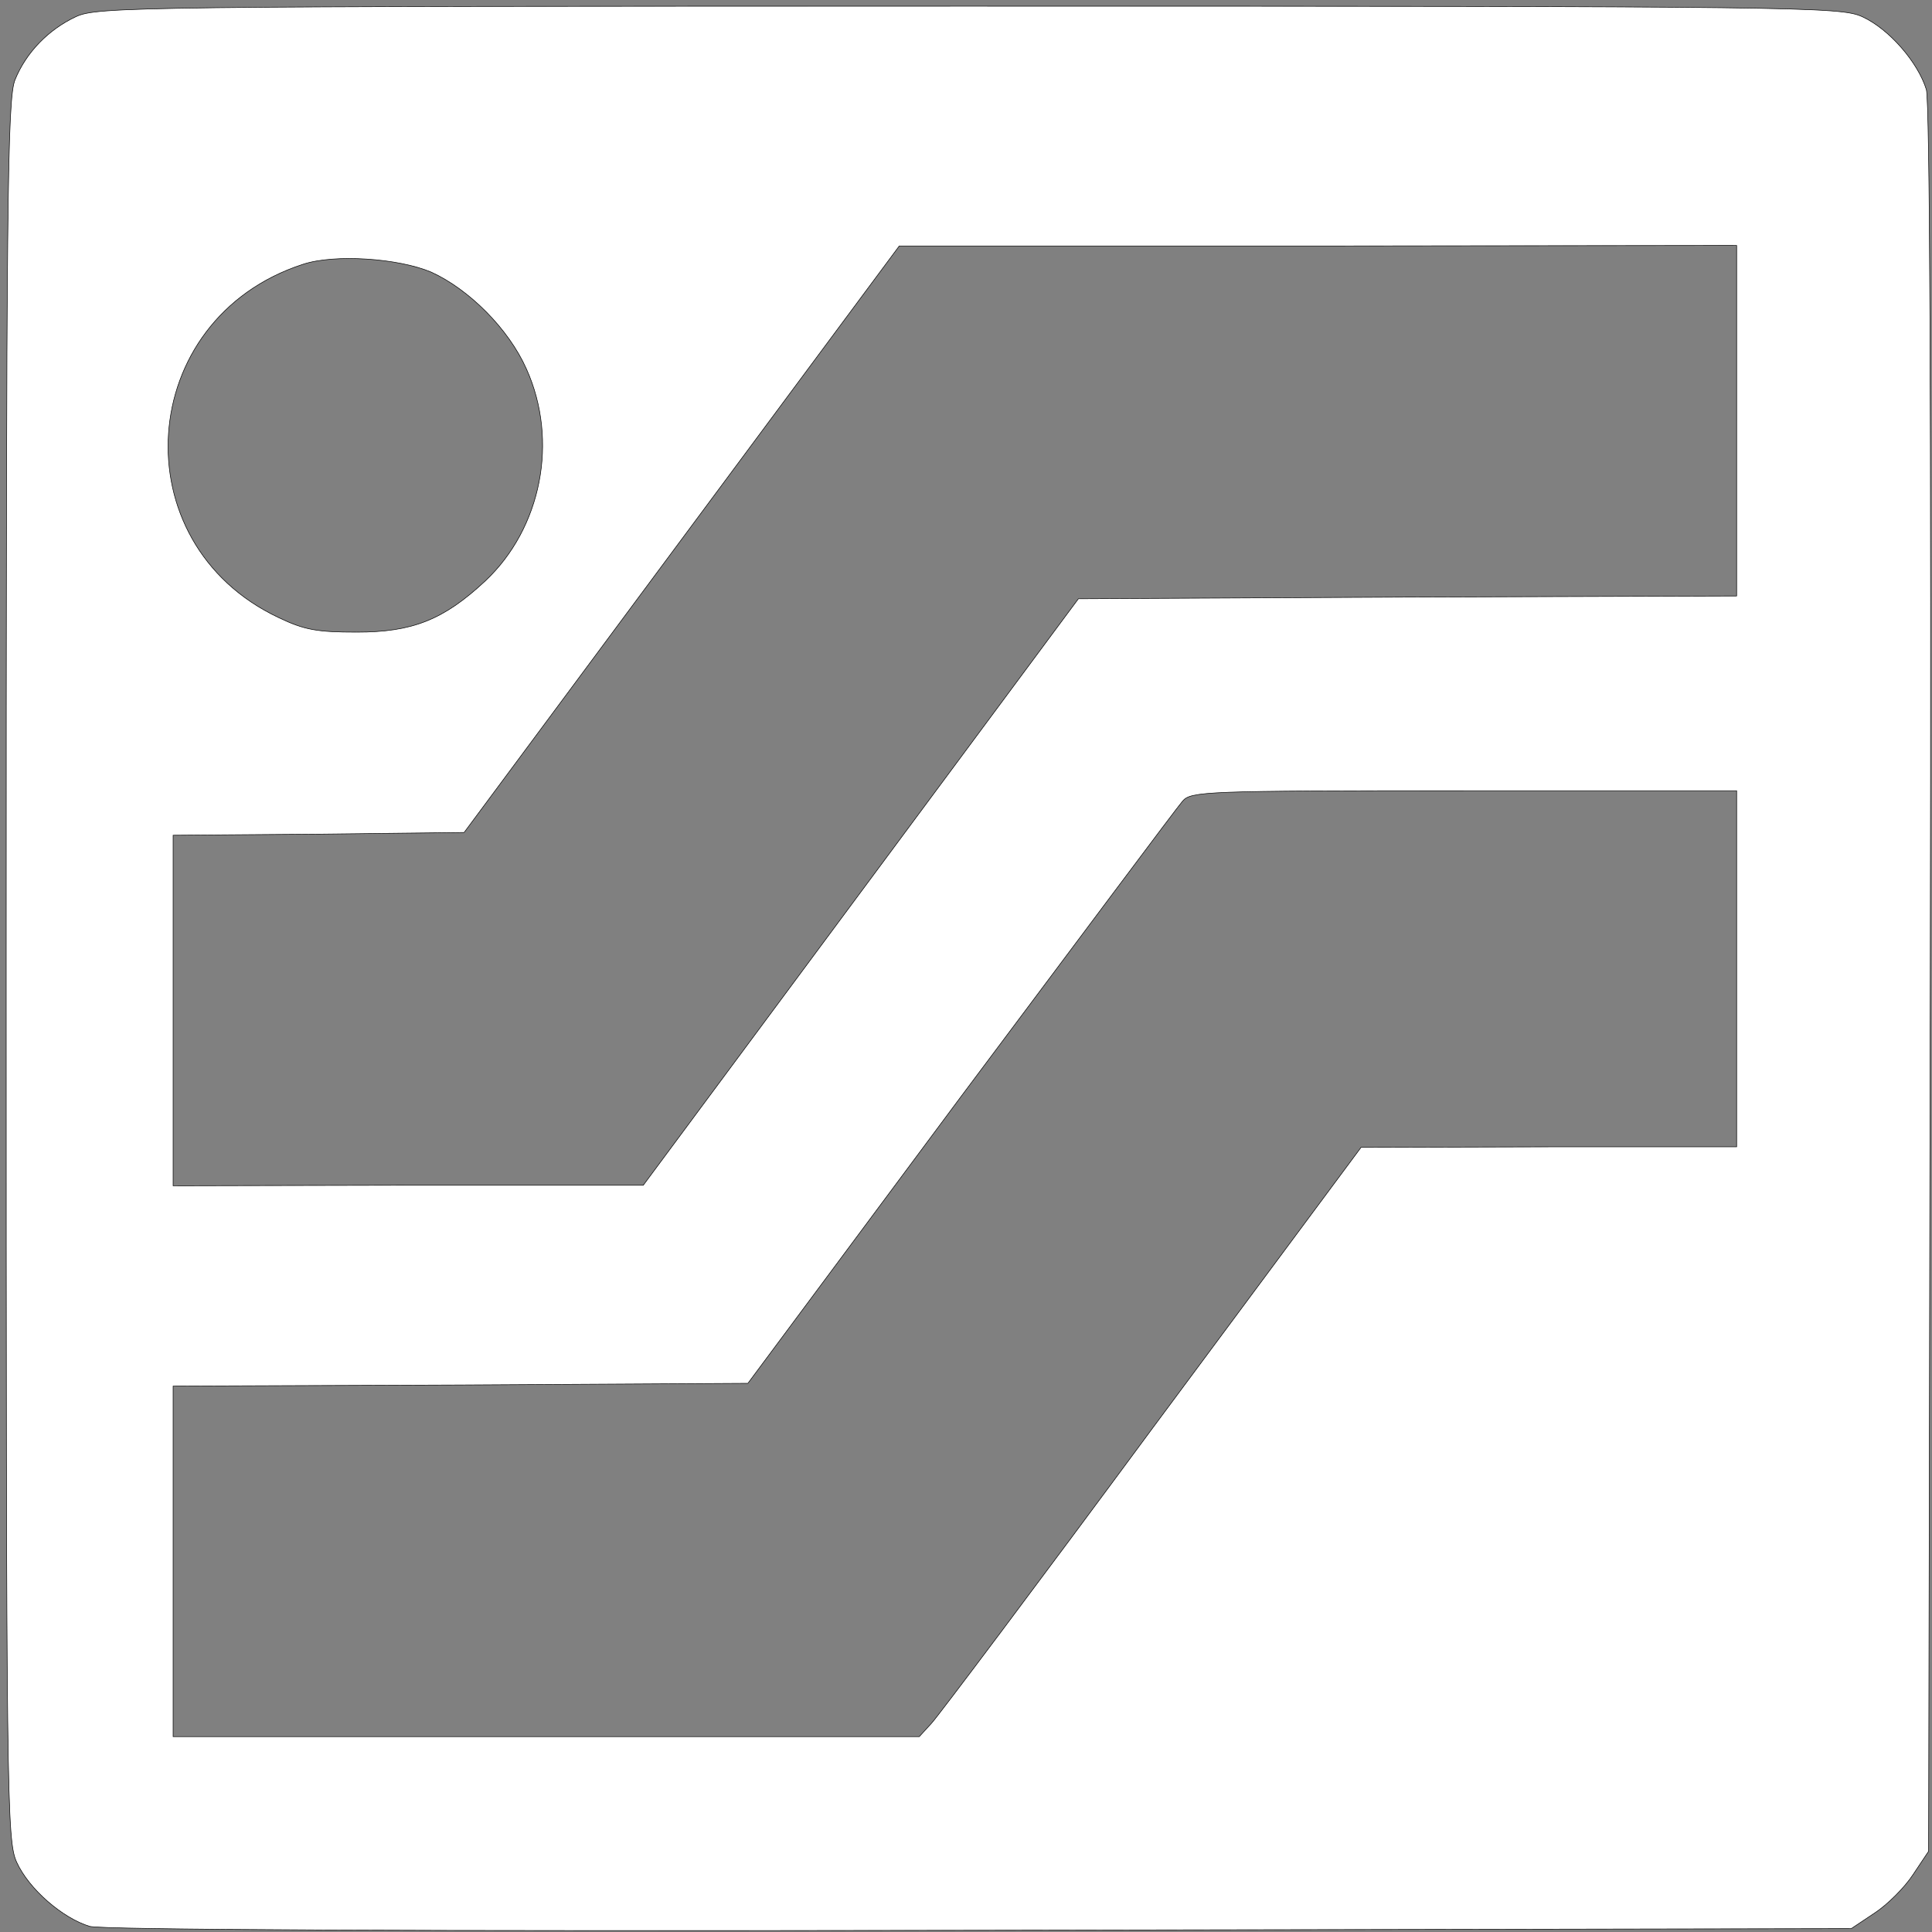 <?xml version="1.0"?>
<svg width="500" height="500" xmlns="http://www.w3.org/2000/svg" xmlns:svg="http://www.w3.org/2000/svg" preserveAspectRatio="xMidYMid meet" version="1.0">
 <rect width="100%" height="100%" fill="#808080" stroke="none"/>
 <g class="layer">
  <title>Layer 1</title>
  <g fill="#000000" id="svg_1" transform="matrix(0.144 0 0 -0.144 -104.001 -103.512)">
   <path d="m858.35,-748.95c-49,-23 -89,-64 -109,-113c-14,-33 -16,-210 -16,-1600c0,-1499 1,-1565 19,-1604c22,-48 82,-100 131,-115c23,-6 561,-9 1601,-7l1565,3l42,28c23,15 54,46 69,69l28,42l3,1565c2,1040 -1,1578 -7,1601c-15,49 -67,109 -115,131c-39,18 -105,19 -1606,19c-1502,0 -1567,-1 -1605,-19zm2985,-726l0,-315l-592,-2l-591,-3l-391,-527l-391,-527l-422,0l-423,-1l0,315l0,315l262,2l261,3l391,527l391,527l753,0l752,1l0,-315zm-2346,267c68,-31 139,-102 171,-174c58,-129 27,-286 -74,-381c-75,-70 -131,-92 -231,-92c-71,0 -94,4 -140,26c-285,134 -258,537 43,635c57,19 172,11 231,-14zm2346,-1252l0,-320l-337,0l-338,-1l-375,-505c-206,-279 -385,-517 -397,-530l-22,-24l-671,0l-670,0l0,315l0,315l516,2l517,3l382,514c211,282 390,522 399,532c15,18 39,19 506,19l490,0l0,-320z" fill="#ffffff" id="svg_2" stroke="#000000"/>
  </g>
  <ellipse cx="-544.5" cy="-17" fill="#FF0000" id="svg_3" rx="2" ry="0" stroke="#000000"/>
 </g>
</svg>